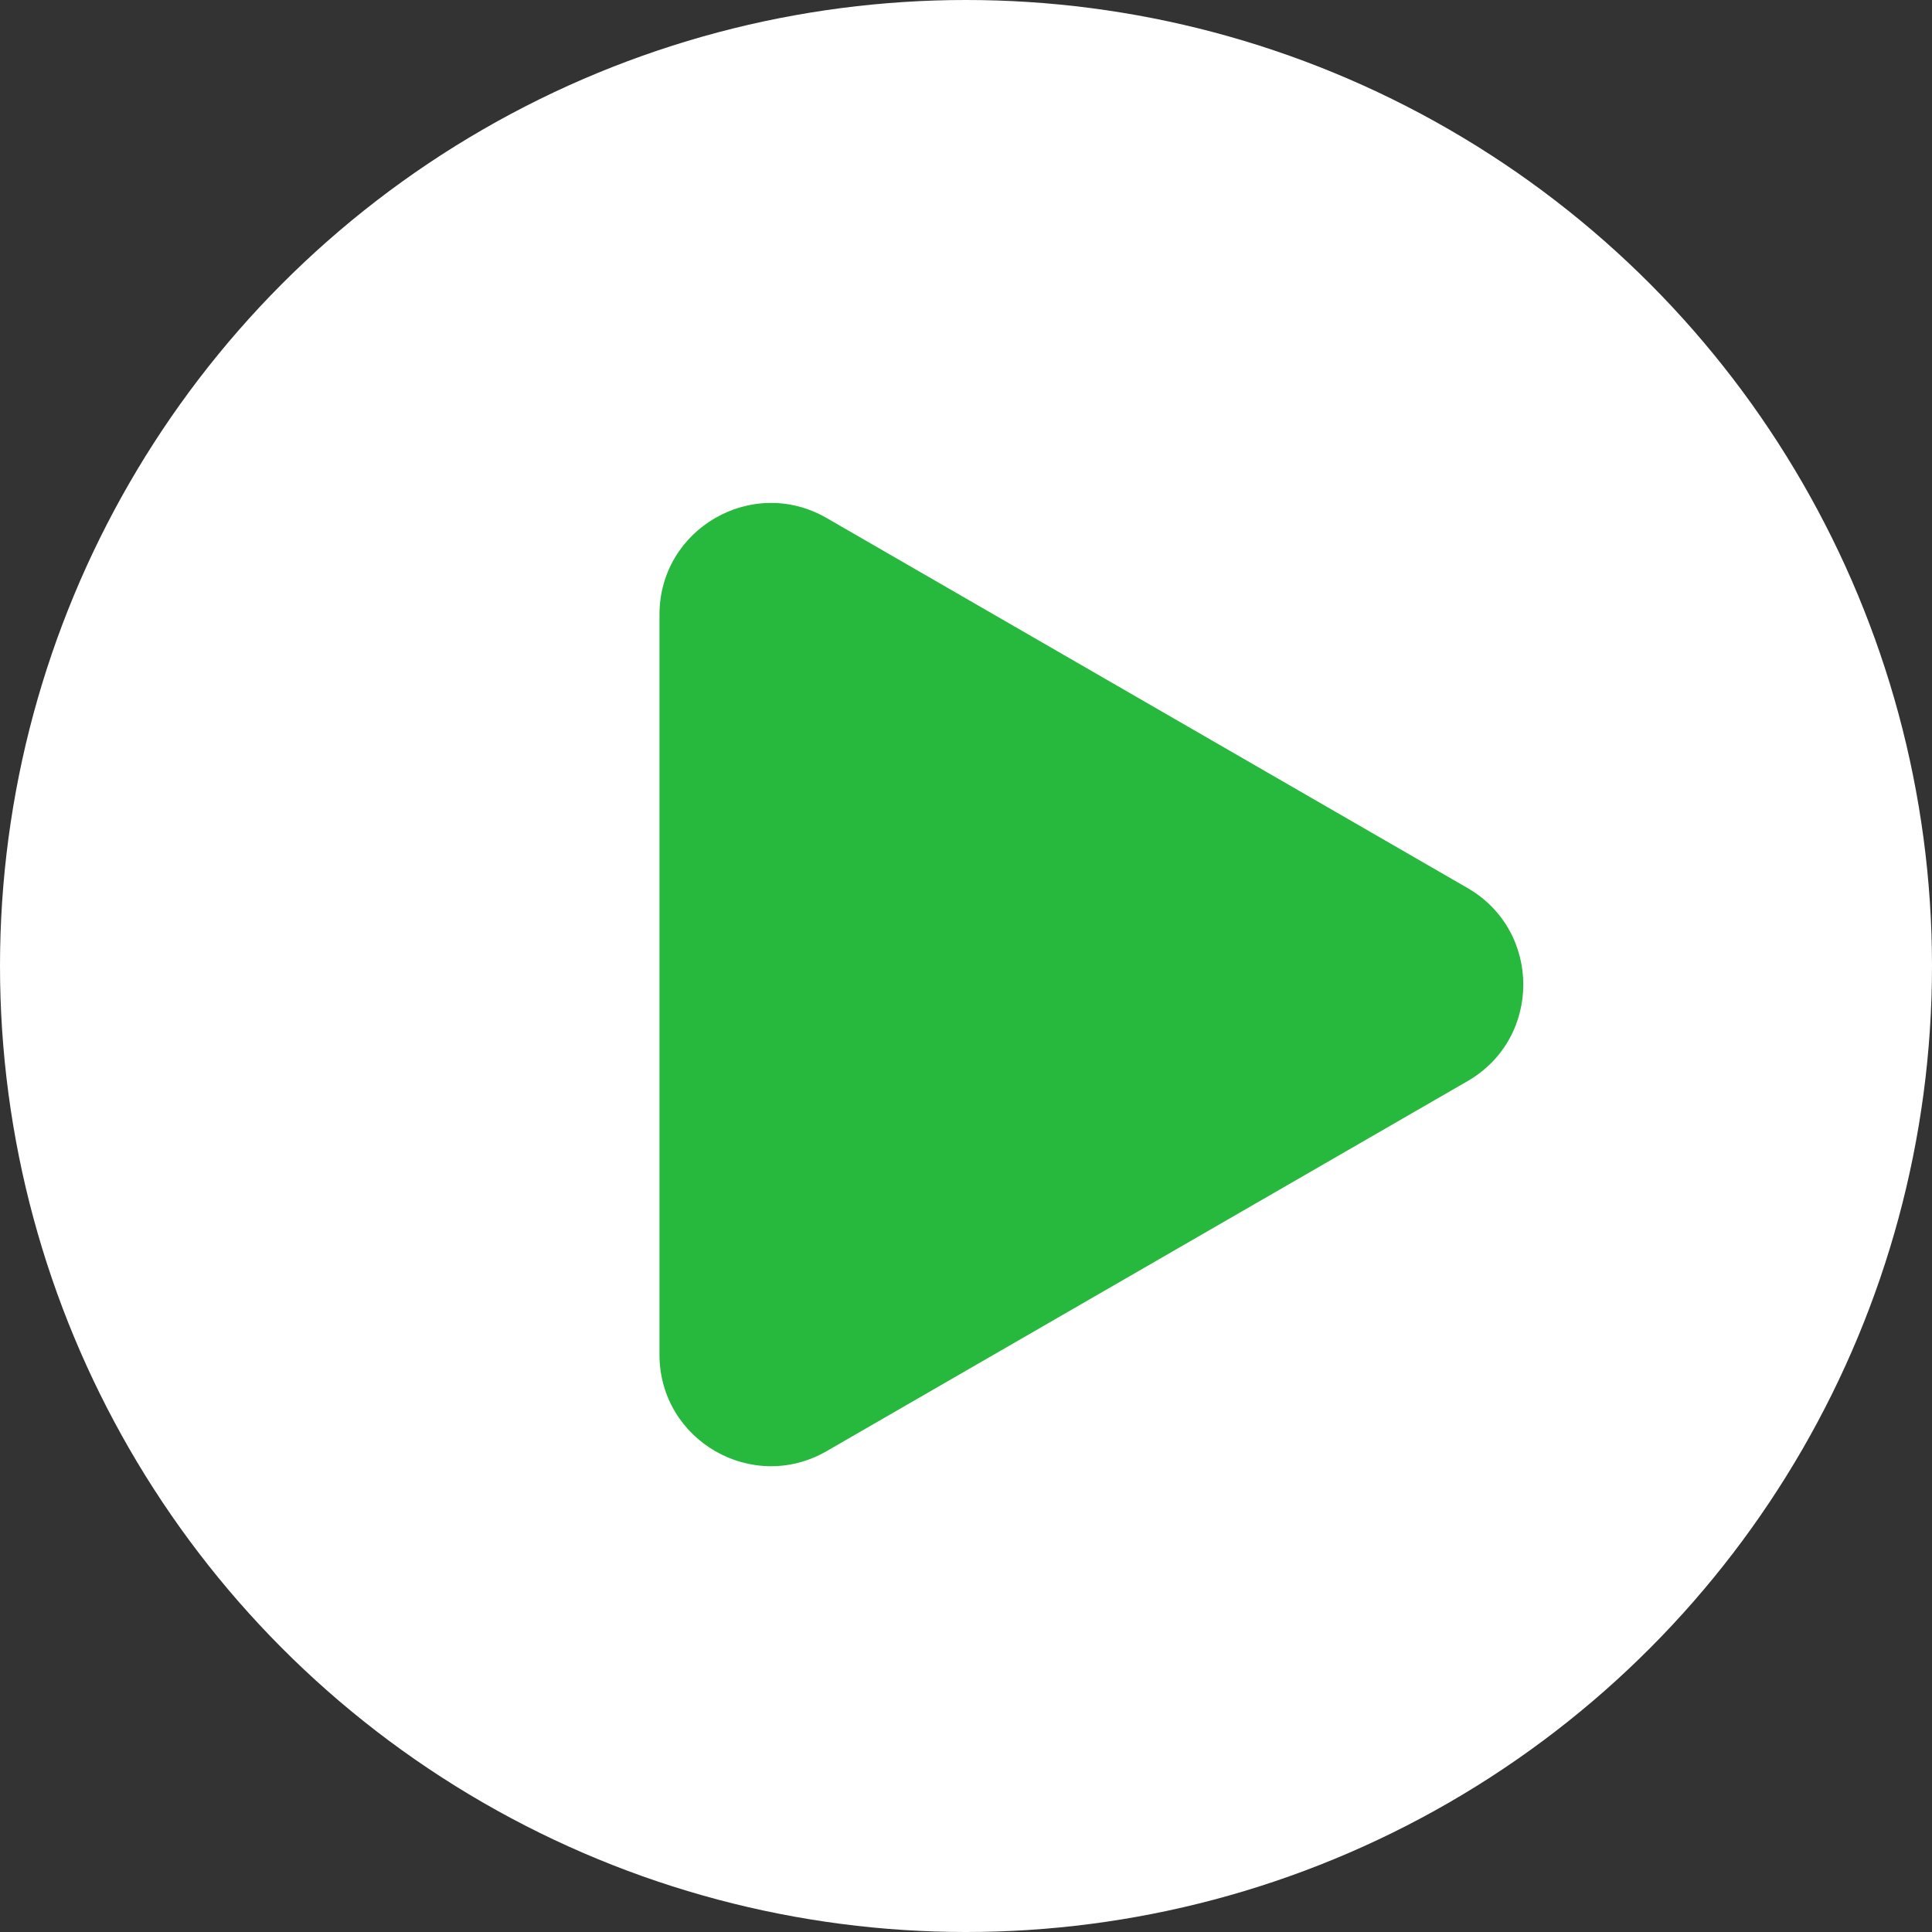 <svg width="52" height="52" viewBox="0 0 52 52" fill="none" xmlns="http://www.w3.org/2000/svg">
<rect x="0" y="0" width="52" height="52" fill="#333333" stroke="none"/>
<circle cx="26" cy="26" r="26" fill="white"/>
<path d="M39.5 23.902C41.5 25.057 41.5 27.943 39.5 29.098L22.25 39.057C20.25 40.212 17.75 38.769 17.75 36.459L17.75 16.541C17.75 14.231 20.25 12.788 22.25 13.943L39.5 23.902Z" fill="#27B83E"/>
</svg>
